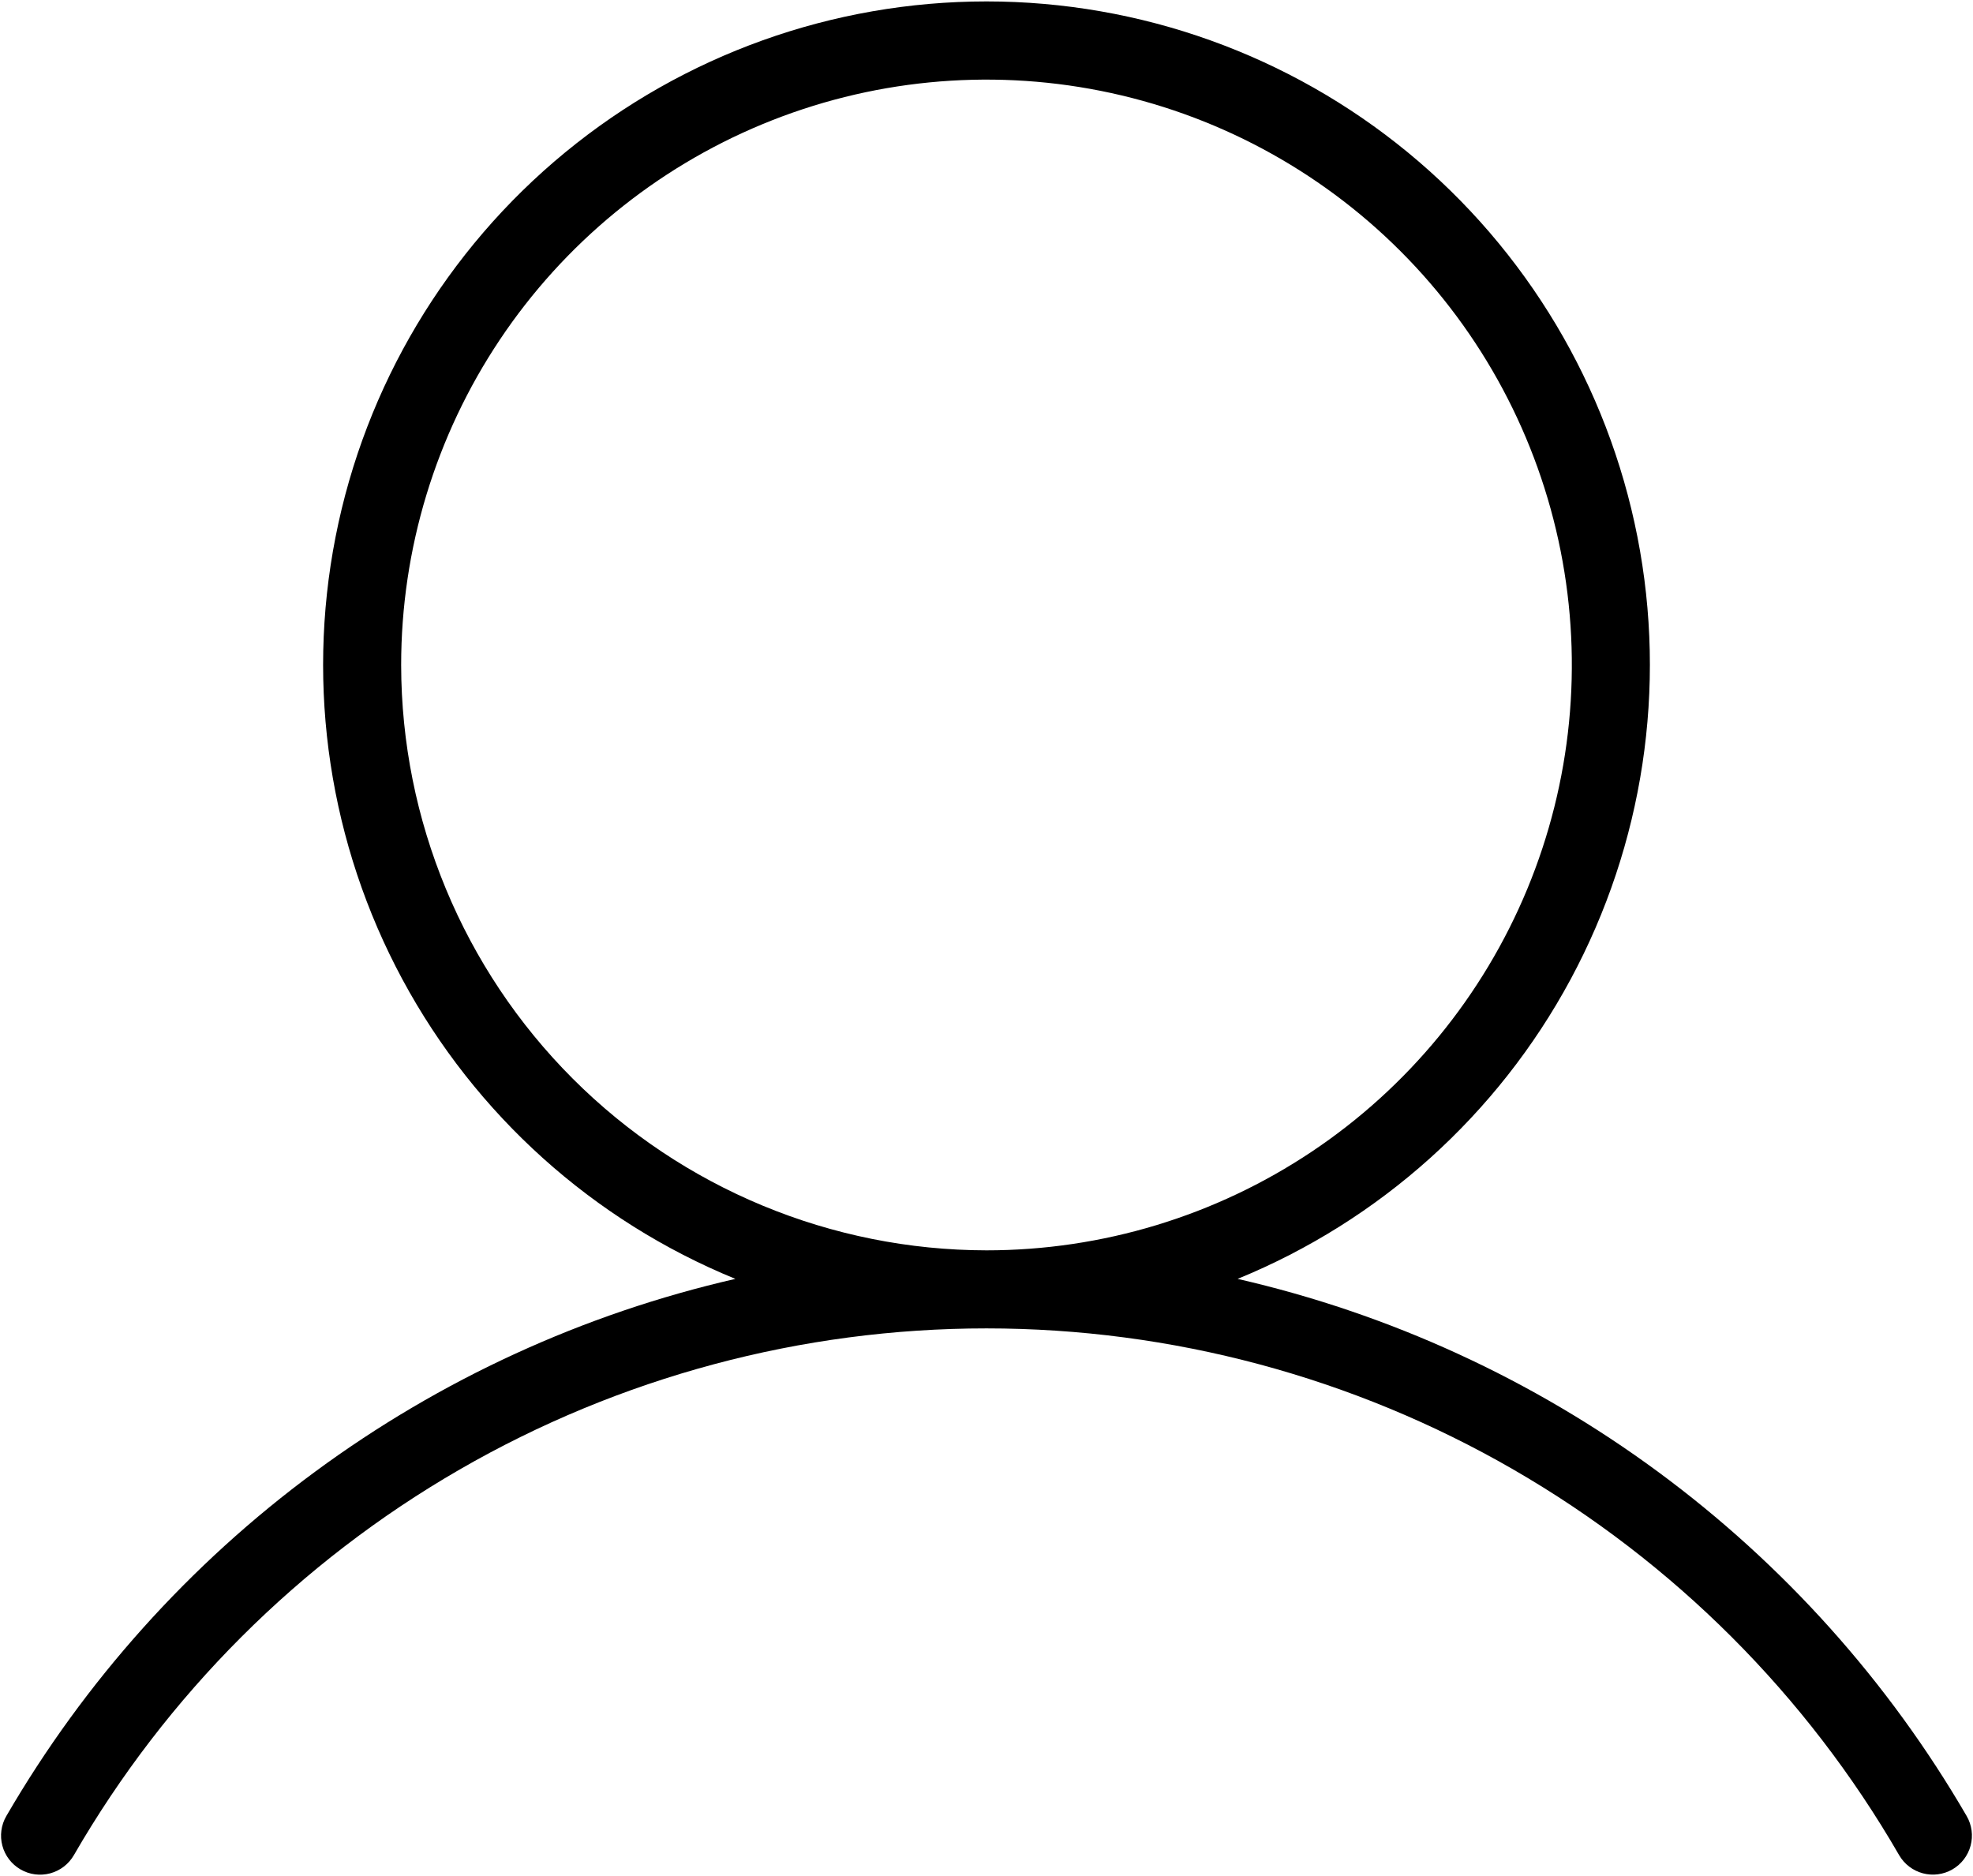 <svg width="632" height="601" viewBox="0 0 632 601" fill="none" xmlns="http://www.w3.org/2000/svg">
<path d="M629.983 581.718C604.923 538.564 571.261 501.021 531.086 471.42C490.911 441.819 445.081 420.791 396.44 409.642C442.02 391 479.711 357.107 503.071 313.756C526.43 270.404 534.008 220.285 524.509 171.965C515.01 123.645 489.024 80.124 450.992 48.841C412.961 17.558 365.245 0.455 316 0.455C266.755 0.455 219.039 17.558 181.007 48.841C142.976 80.124 116.99 123.645 107.491 171.965C97.992 220.285 105.57 270.404 128.929 313.756C152.289 357.107 189.98 391 235.56 409.642C186.921 420.79 141.091 441.817 100.917 471.417C60.743 501.017 27.081 538.558 2.021 581.71C1.197 583.131 0.662 584.701 0.444 586.329C0.227 587.957 0.333 589.612 0.756 591.199C1.179 592.787 1.91 594.275 2.909 595.579C3.907 596.884 5.153 597.979 6.575 598.801C7.997 599.624 9.567 600.158 11.195 600.374C12.823 600.589 14.478 600.482 16.065 600.058C17.652 599.633 19.14 598.9 20.443 597.901C21.747 596.901 22.84 595.654 23.661 594.232C53.3 542.928 95.917 500.327 147.232 470.709C198.548 441.091 256.754 425.499 316.004 425.5C375.253 425.5 433.459 441.093 484.774 470.712C536.089 500.331 578.706 542.932 608.343 594.236C610.005 597.102 612.737 599.19 615.938 600.043C619.139 600.896 622.547 600.443 625.415 598.784C628.282 597.125 630.374 594.396 631.23 591.196C632.087 587.996 631.638 584.587 629.983 581.718ZM128.5 213C128.5 175.916 139.497 139.665 160.099 108.831C180.702 77.996 209.986 53.964 244.247 39.773C278.508 25.581 316.208 21.868 352.579 29.103C388.951 36.337 422.36 54.195 448.582 80.418C474.805 106.64 492.662 140.049 499.897 176.421C507.132 212.792 503.419 250.492 489.227 284.753C475.036 319.014 451.004 348.298 420.169 368.901C389.335 389.503 353.084 400.5 316 400.5C266.289 400.444 218.631 380.671 183.48 345.52C148.329 310.369 128.556 262.711 128.5 213Z" fill="black"/>
</svg>
